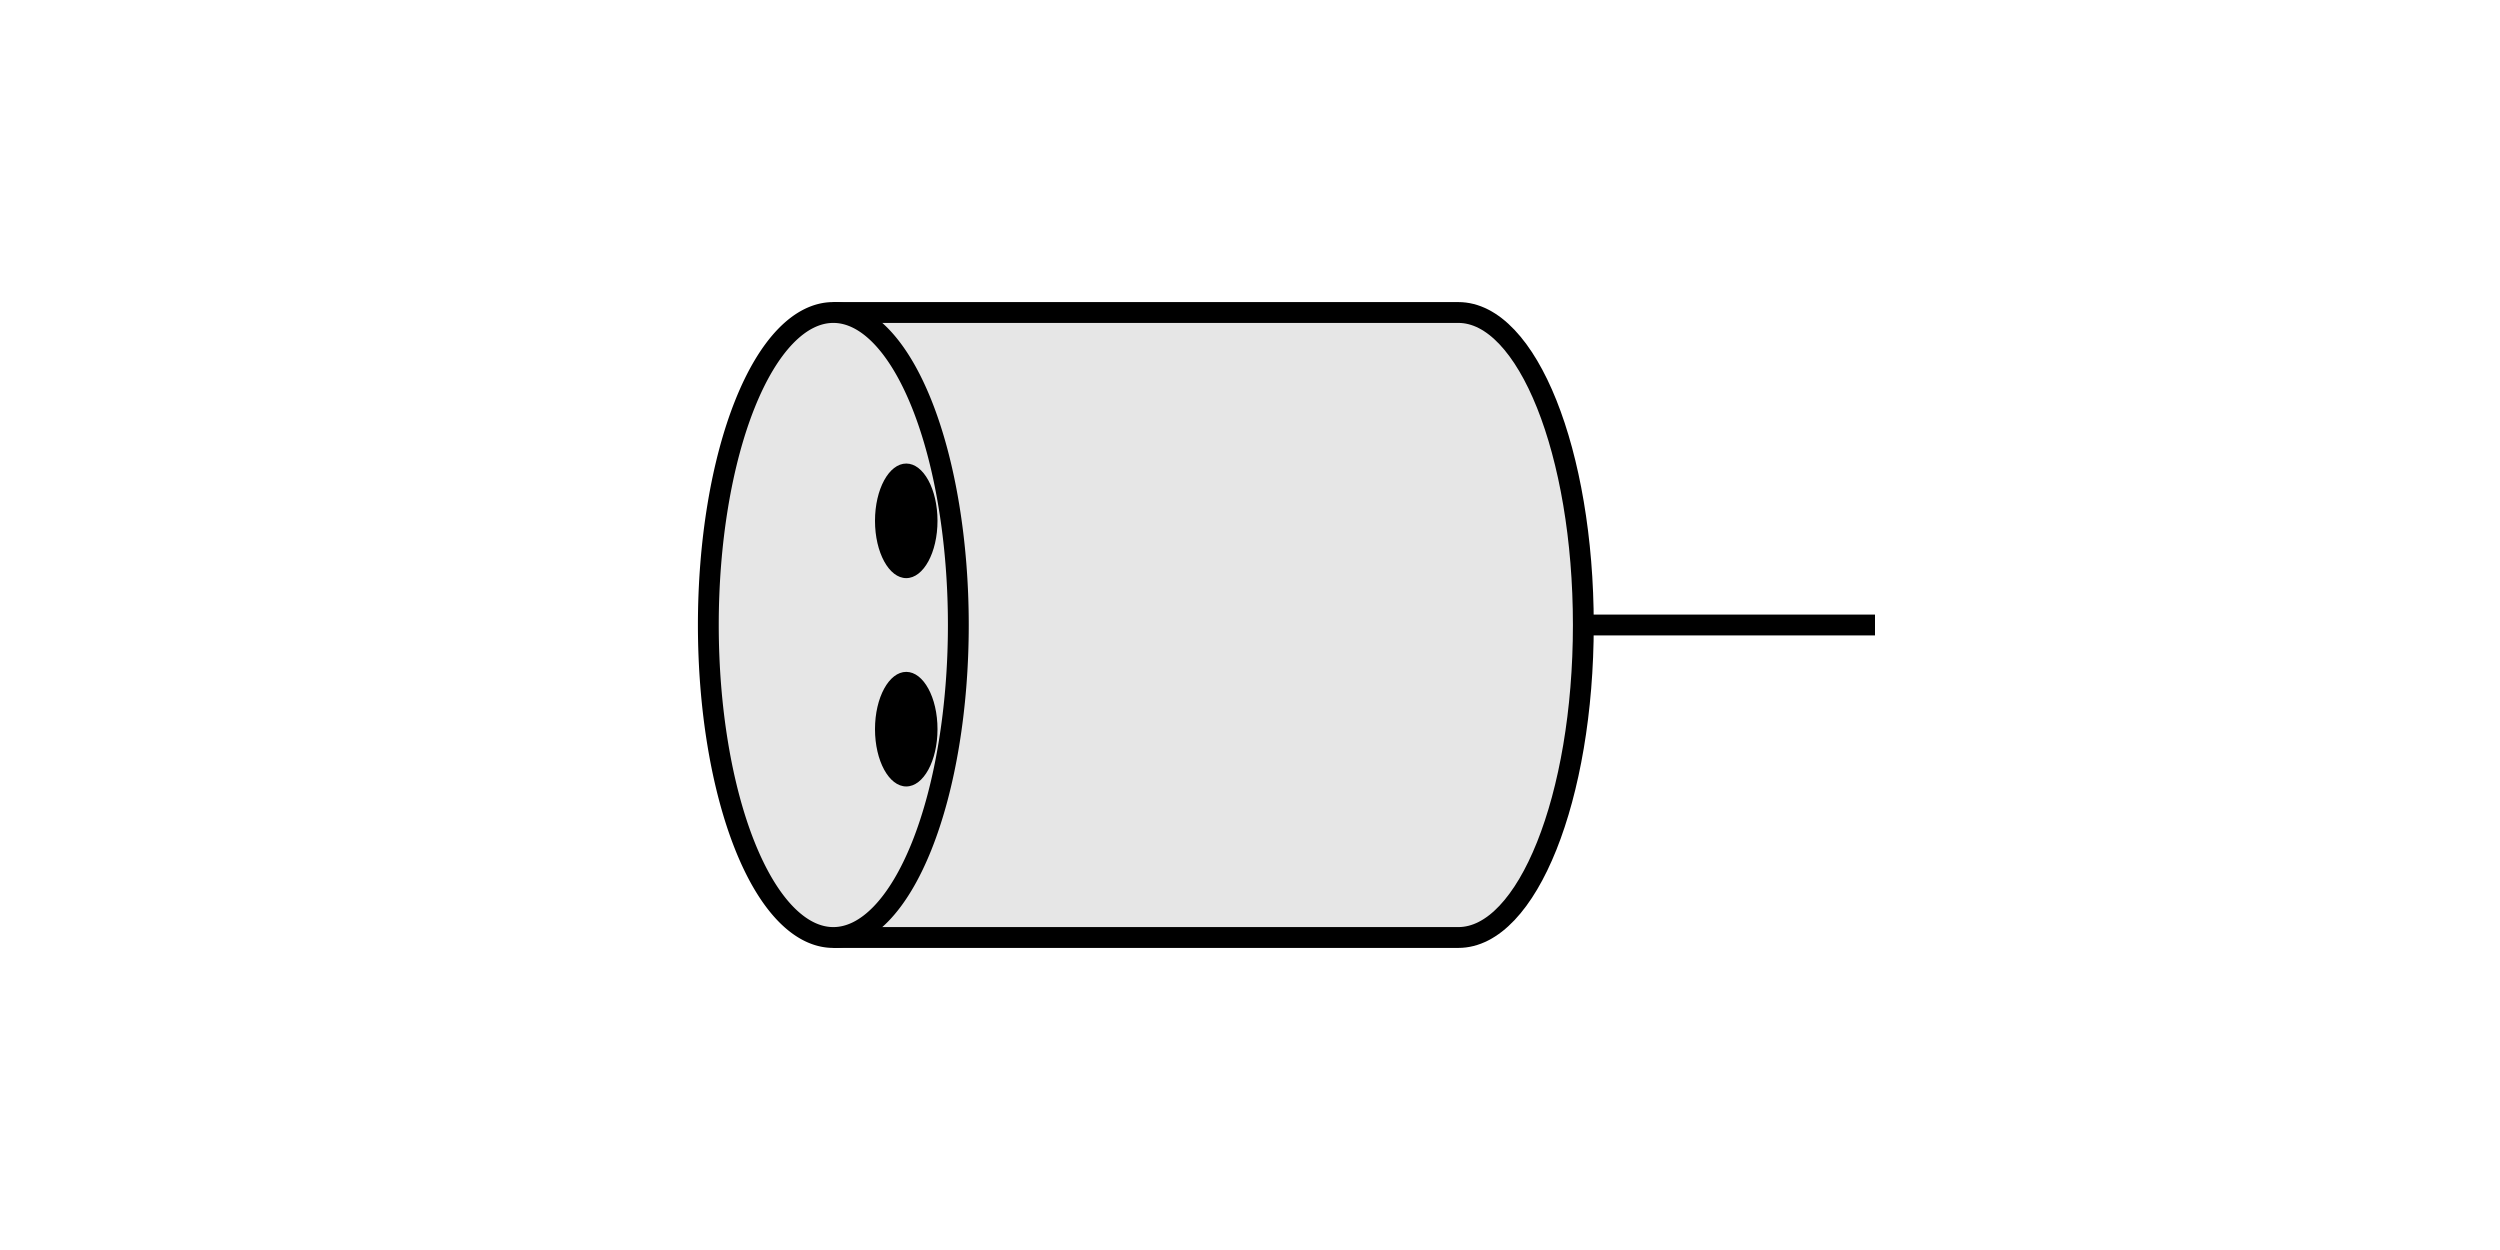 <?xml version="1.0" encoding="UTF-8" standalone="no"?>
<!-- Created with Inkscape (http://www.inkscape.org/) -->

<svg
   xmlns:dc="http://purl.org/dc/elements/1.1/"
   xmlns:cc="http://creativecommons.org/ns#"
   xmlns:rdf="http://www.w3.org/1999/02/22-rdf-syntax-ns#"
   xmlns:svg="http://www.w3.org/2000/svg"
   xmlns="http://www.w3.org/2000/svg"
   xmlns:sodipodi="http://sodipodi.sourceforge.net/DTD/sodipodi-0.dtd"
   xmlns:inkscape="http://www.inkscape.org/namespaces/inkscape"
   width="120"
   height="60"
   id="svg2816"
   version="1.1"
   inkscape:version="0.91 r13725"
   sodipodi:docname="LVDSIN.svg">
  <defs
     id="defs2818" />
  <sodipodi:namedview
     id="base"
     pagecolor="#ffffff"
     bordercolor="#666666"
     borderopacity="1.0"
     inkscape:pageopacity="0.0"
     inkscape:pageshadow="2"
     inkscape:zoom="1.4142136"
     inkscape:cx="-279.70625"
     inkscape:cy="253.7876"
     inkscape:current-layer="layer2"
     showgrid="true"
     inkscape:grid-bbox="true"
     inkscape:document-units="px"
     inkscape:window-width="1861"
     inkscape:window-height="1056"
     inkscape:window-x="59"
     inkscape:window-y="24"
     inkscape:window-maximized="1"
     inkscape:snap-others="false"
     inkscape:snap-grids="true"
     inkscape:snap-to-guides="false"
     showguides="false"
     inkscape:snap-bbox="true"
     inkscape:bbox-paths="true"
     inkscape:bbox-nodes="false"
     inkscape:snap-bbox-edge-midpoints="true"
     inkscape:object-paths="true"
     inkscape:snap-intersection-paths="true"
     inkscape:object-nodes="true"
     inkscape:snap-smooth-nodes="true">
    <inkscape:grid
       type="xygrid"
       id="grid3706"
       empspacing="5"
       visible="true"
       enabled="true"
       snapvisiblegridlinesonly="true" />
  </sodipodi:namedview>
  <g
     id="layer1"
     inkscape:label="Layer 1"
     inkscape:groupmode="layer"
     transform="translate(0,28)" />
  <g
     inkscape:groupmode="layer"
     id="layer2"
     inkscape:label="Layer 2"
     transform="translate(0,-10)">
    <path
       style="fill:#e6e6e6;fill-opacity:1;fill-rule:evenodd;stroke:#000000;stroke-width:1;stroke-linecap:butt;stroke-linejoin:miter;stroke-miterlimit:4;stroke-dasharray:none;stroke-opacity:1"
       d="m 40,25 c 15,0 26.686,-4e-6 30,-2e-6 3.314,0 6,6.716 6,15 C 76,48.284 73.314,55 70,55 c -3.314,2e-6 -20,-2e-6 -30,-2e-6"
       id="path3374-5-9"
       inkscape:connector-curvature="0"
       sodipodi:nodetypes="csssc" />
    <path
       style="fill:none;stroke:#000000;stroke-width:1px;stroke-linecap:butt;stroke-linejoin:miter;stroke-opacity:1"
       d="m 76,40 14,0"
       id="path2843"
       sodipodi:nodetypes="cc" />
    <path
       id="path4149"
       d="m 46,40 a 6,15 0 0 1 -6,15 6,15 0 0 1 -6,-15 6,15 0 0 1 6,-15 6,15 0 0 1 6,15 z"
       style="fill:#e6e6e6;fill-opacity:1;fill-rule:evenodd;stroke:#000000;stroke-width:1;stroke-linecap:butt;stroke-linejoin:miter;stroke-miterlimit:4;stroke-dasharray:none;stroke-opacity:1"
       inkscape:connector-curvature="0" />
    <ellipse
       style="fill:#000000;fill-opacity:1;stroke:none;stroke-width:0.385;stroke-miterlimit:4;stroke-dasharray:none;stroke-opacity:1"
       id="path3456"
       cx="-43.5"
       cy="35"
       transform="scale(-1,1)"
       rx="1.5"
       ry="2.75" />
    <ellipse
       ry="2.75"
       rx="1.5"
       transform="scale(-1,1)"
       cy="45"
       cx="-43.5"
       id="ellipse4151"
       style="fill:#000000;fill-opacity:1;stroke:none;stroke-width:0.385;stroke-miterlimit:4;stroke-dasharray:none;stroke-opacity:1" />
  </g>
</svg>

